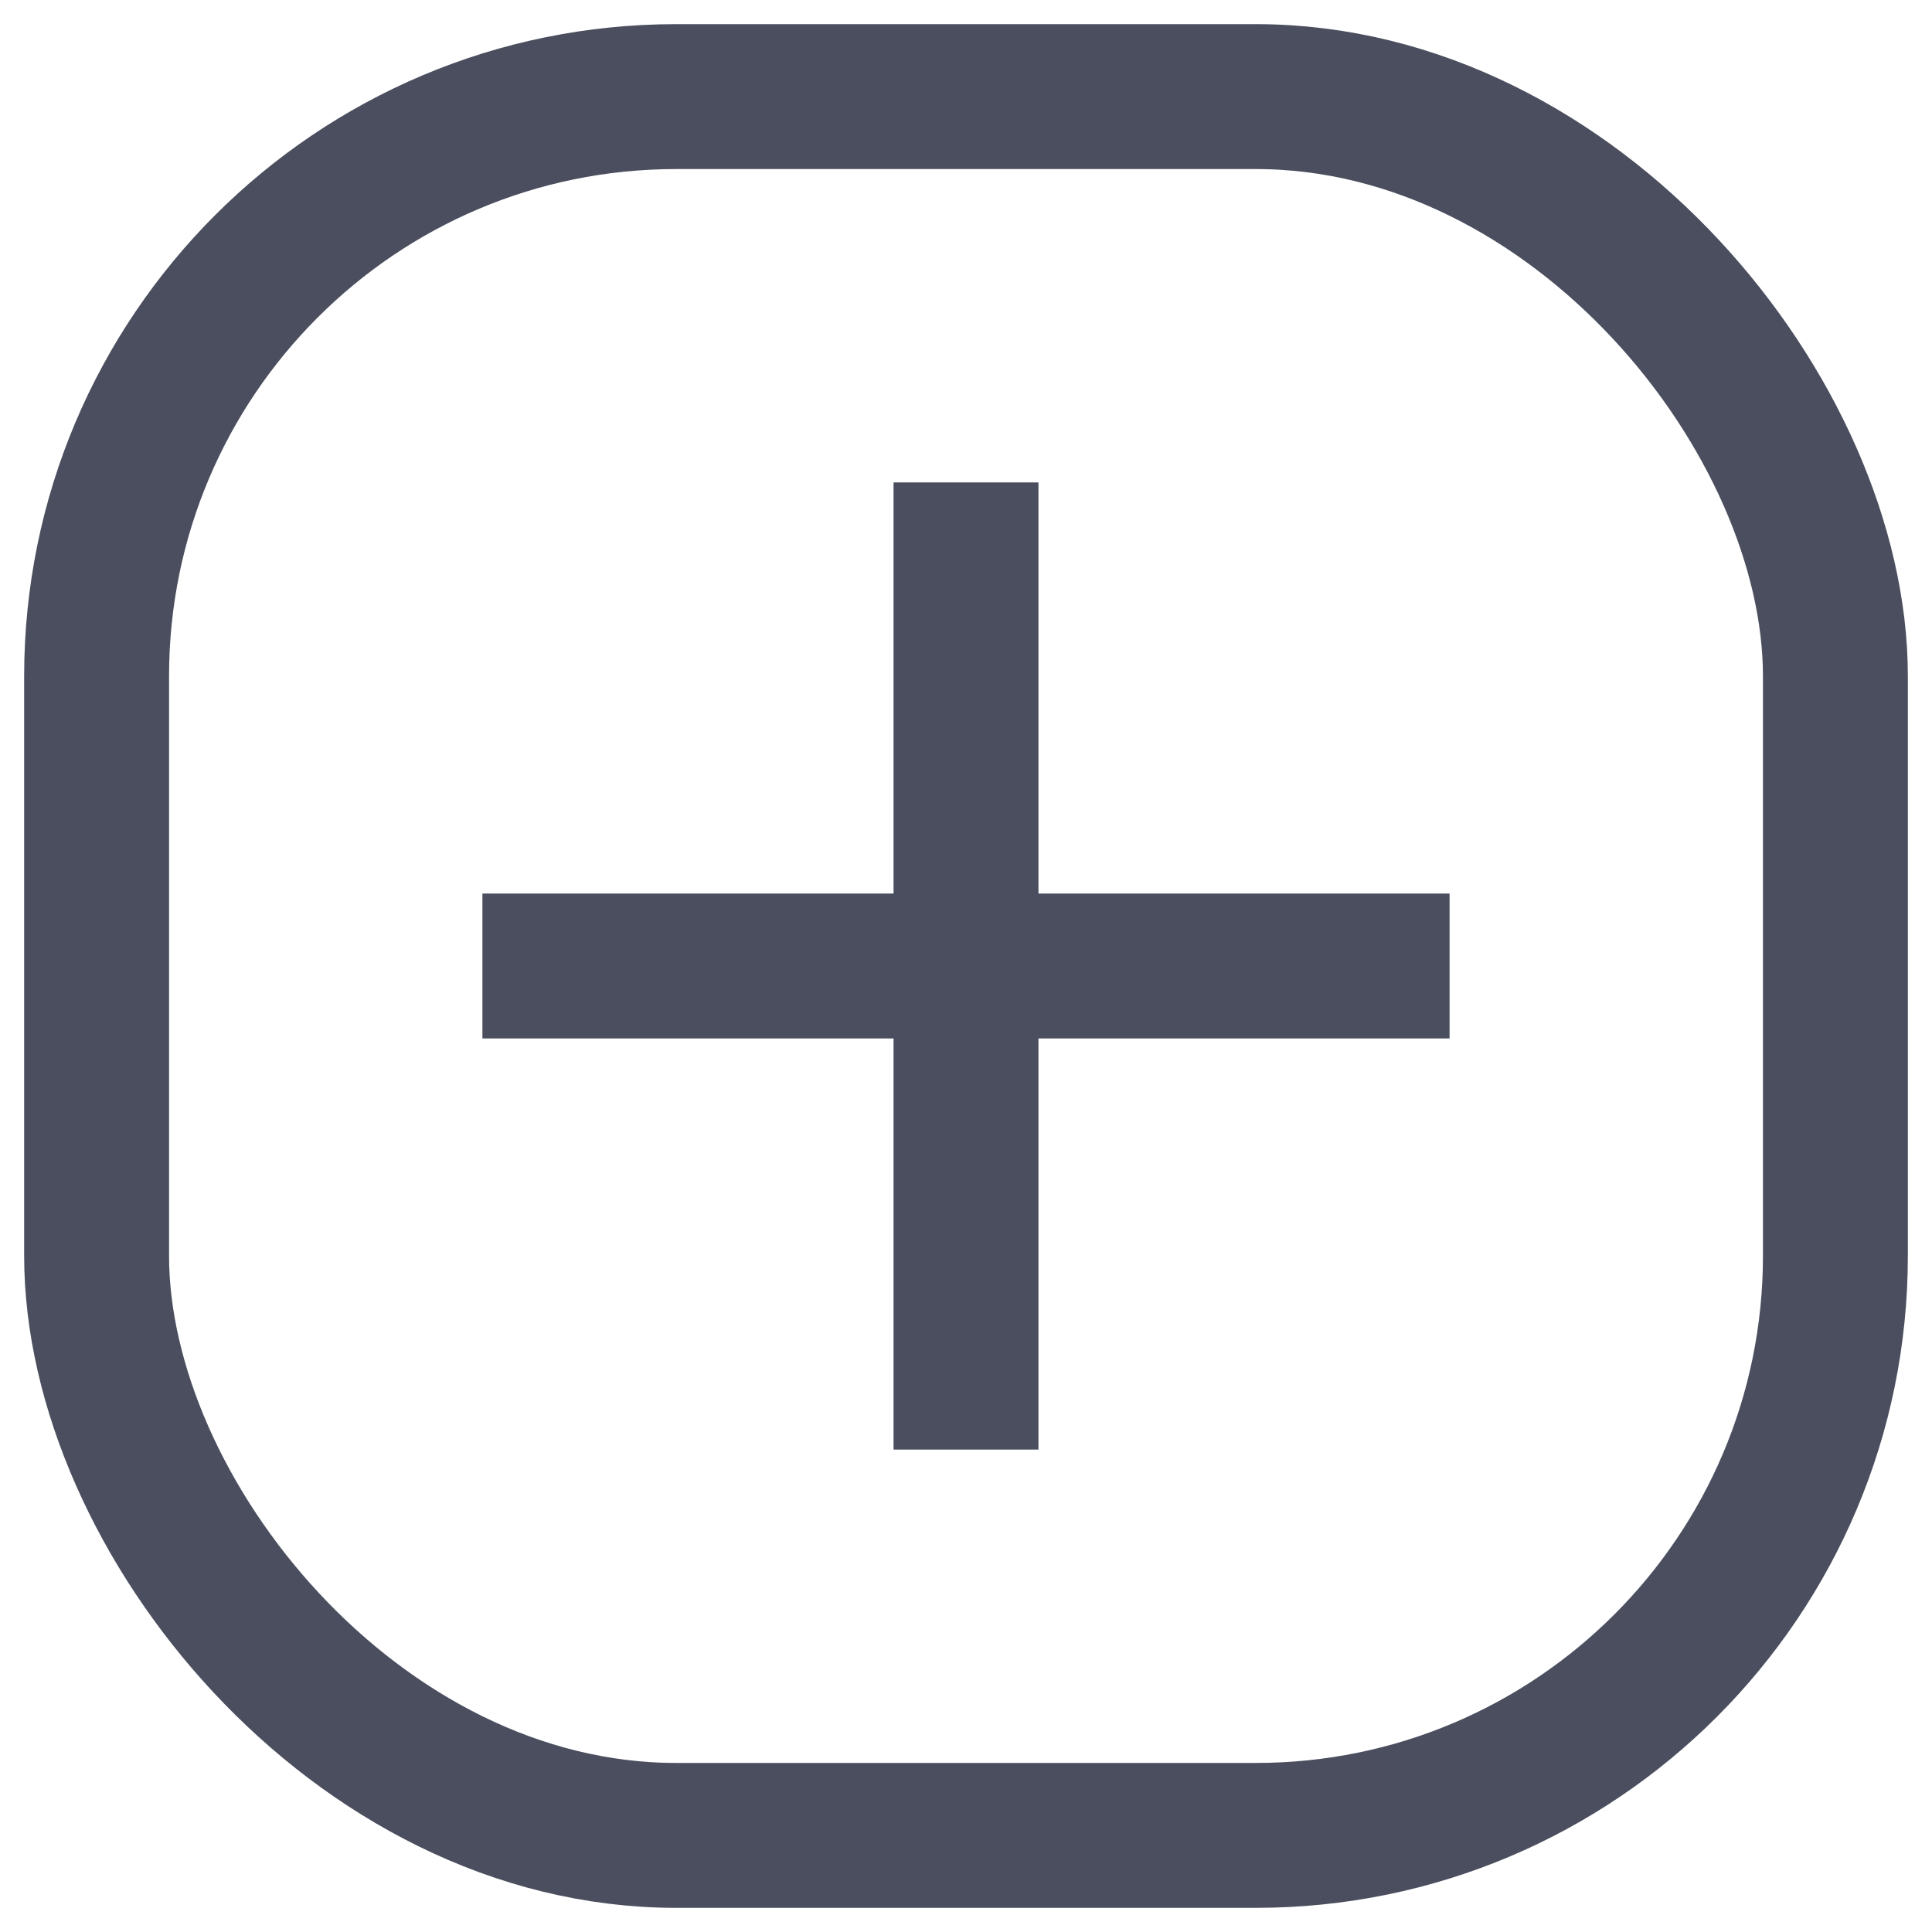 <svg xmlns="http://www.w3.org/2000/svg" width="20" height="20" viewBox="0 0 20 20">
    <rect x="1" y="1" width="18" height="18" rx="6" ry="6" style="fill:none;stroke:#4a4e5e;stroke-width:1.5px"/>
    <path d="M462.994 47h10.012M468 52.006V41.994" transform="translate(-458 -37)" style="fill-rule:evenodd;fill:none;stroke:#4a4e5e;stroke-width:1.5px"/>
</svg>
